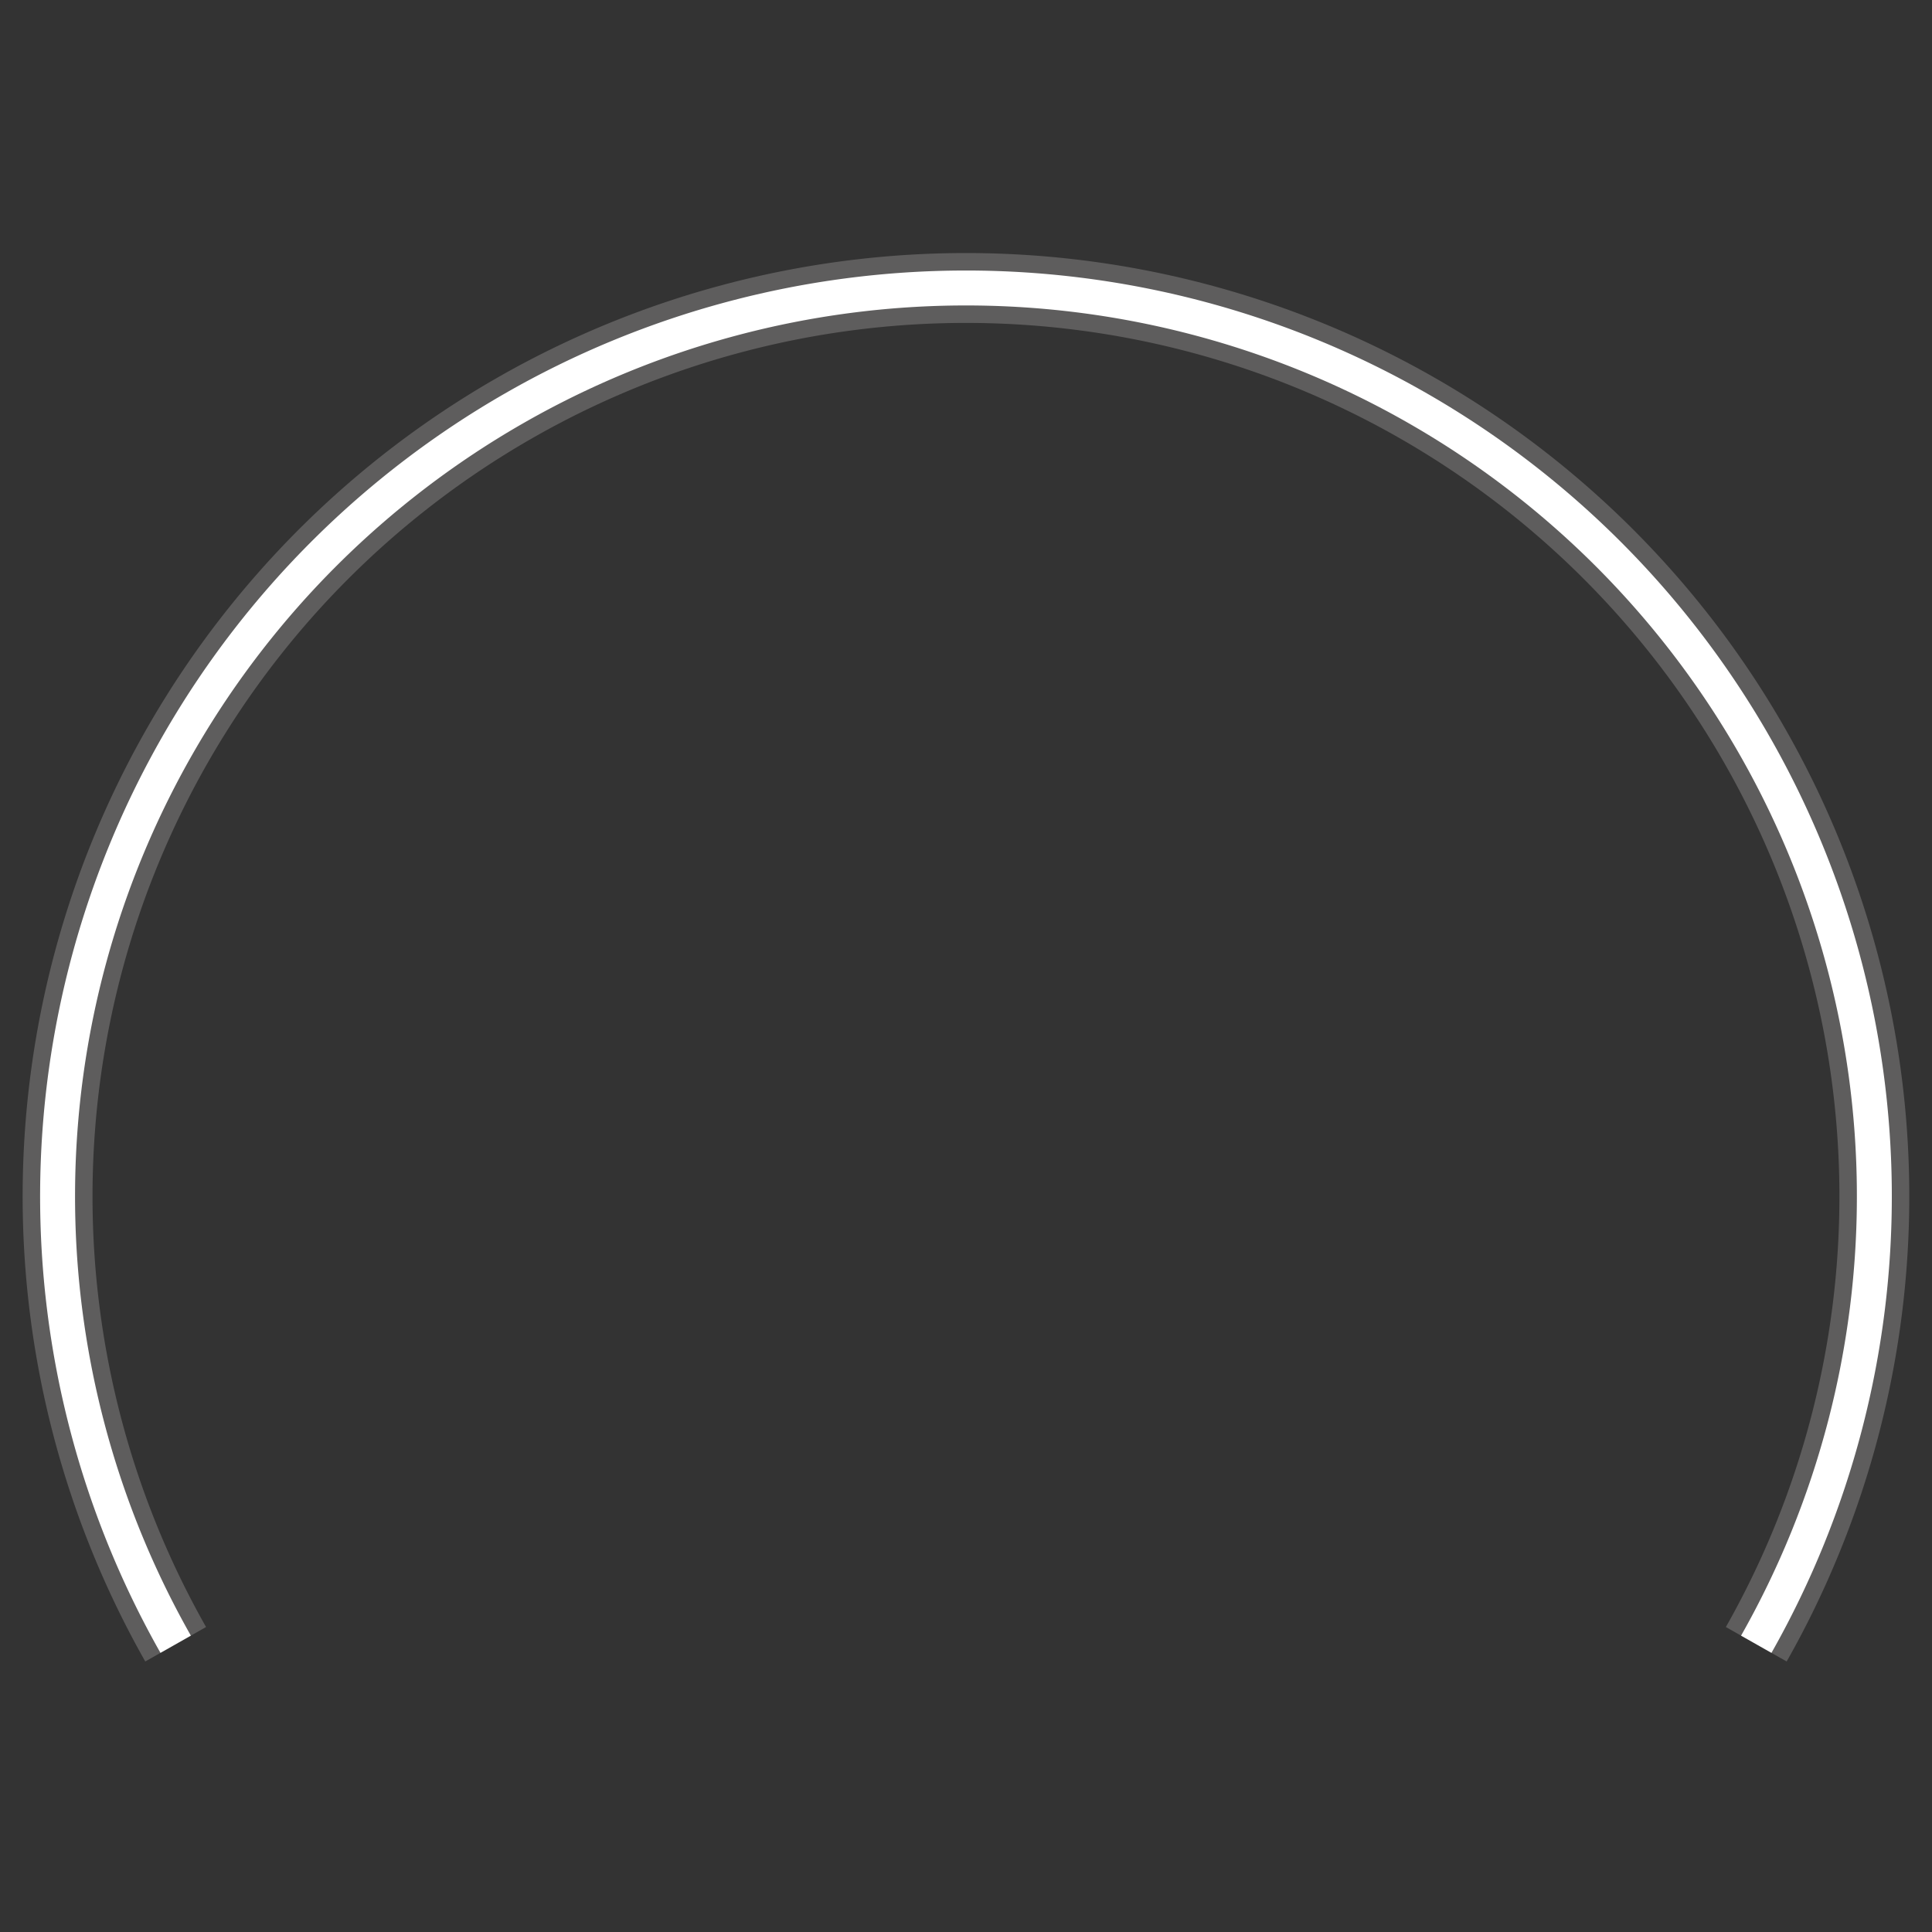 <svg xmlns="http://www.w3.org/2000/svg" viewBox="0 0 276.49 276.49"><rect x="0" y="0" width="276.49" height="276.49" fill="#333333" stroke="none"/><defs><style>.cls-1,.cls-2,.cls-3{fill:none;}.cls-1{stroke:#5e5d5d;stroke-width:10px;}.cls-1,.cls-2{stroke-miterlimit:10;}.cls-2{stroke:#fff;stroke-width:5px;}</style></defs><g id="Layer_2" data-name="Layer 2"><g id="Layer_1-2" data-name="Layer 1"><g id="Layer_2-2" data-name="Layer 2"><g id="Layer_1-2-2" data-name="Layer 1-2"><path class="cls-1" d="M251.34,235.31a130,130,0,1,0-226.2,0"/></g></g><g id="Layer_2-3" data-name="Layer 2"><g id="Layer_1-2-3" data-name="Layer 1-2"><path class="cls-2" d="M251.34,235.31a130,130,0,1,0-226.2,0"/></g></g><rect class="cls-3" width="276.49" height="276.49"/></g></g></svg>